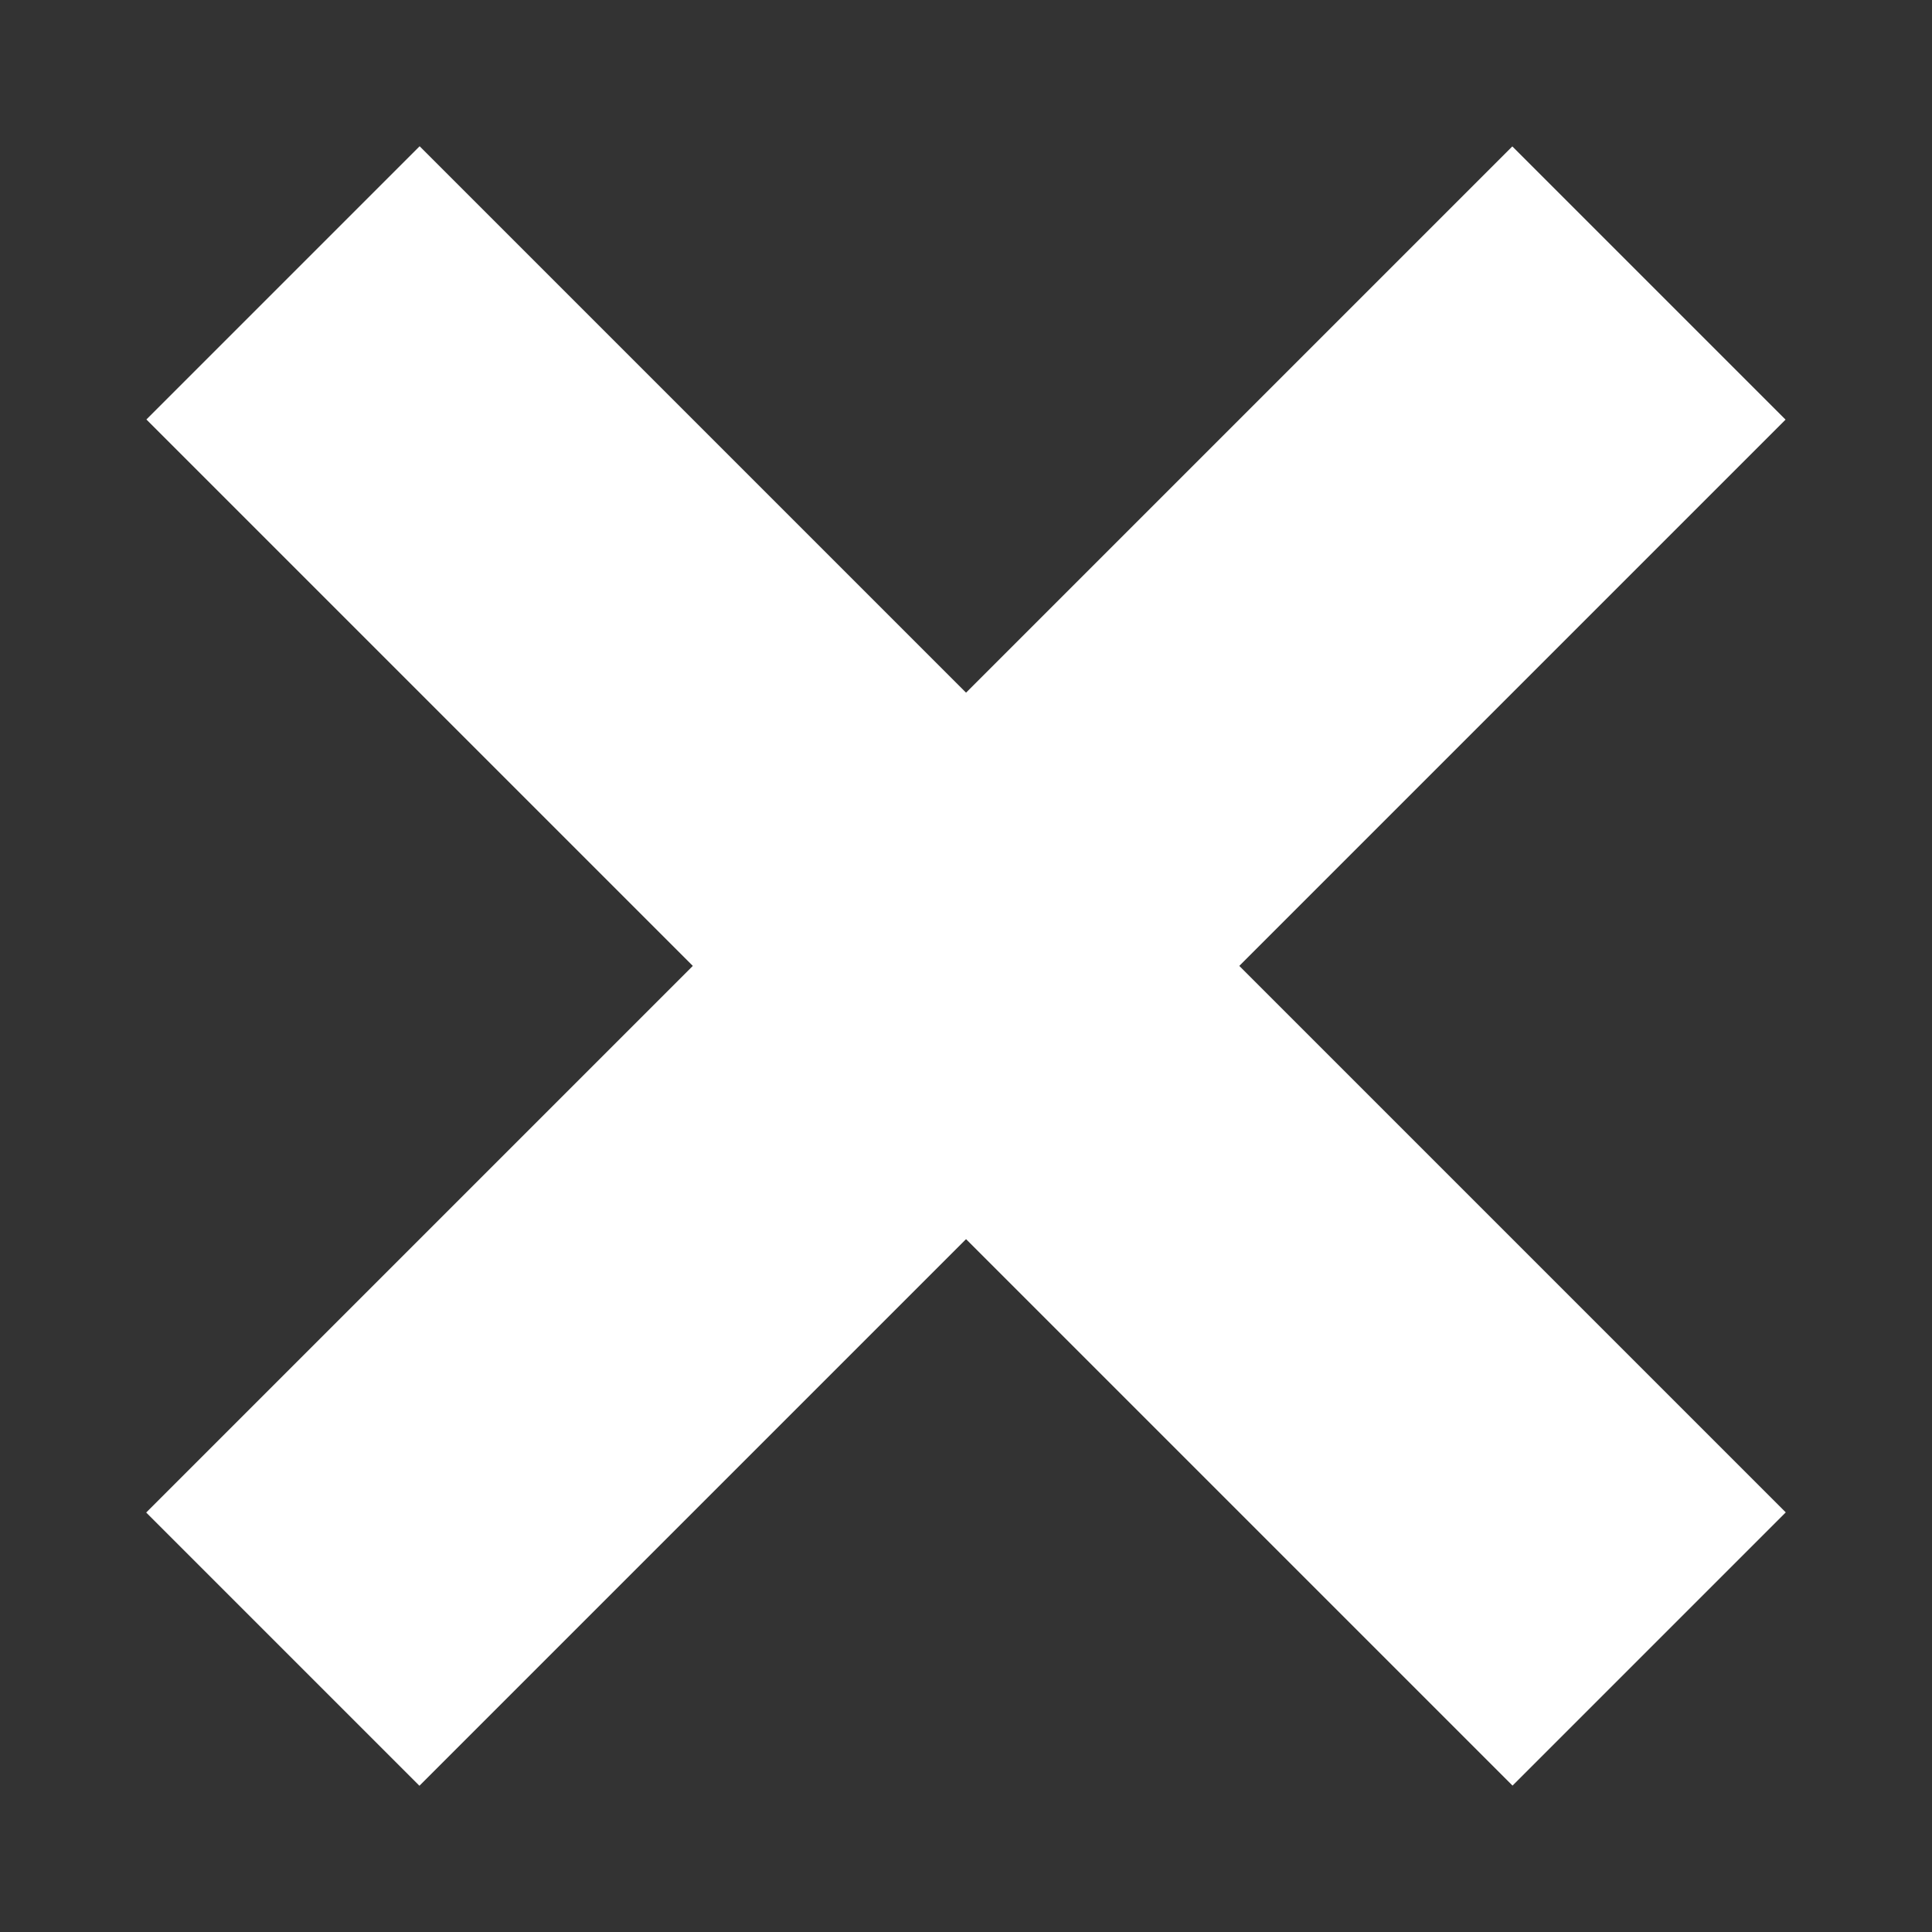 <svg width="10" height="10" viewBox="0 0 10 10" fill="none" xmlns="http://www.w3.org/2000/svg">
<rect x="0" y="0" width="10" height="10" fill="#333333" stroke="none"/>
<rect x="9.242" y="2.172" width="10" height="2" transform="rotate(135 9.242 2.172)" fill="white"/>
<rect x="2.172" y="0.757" width="10" height="2" transform="rotate(45 2.172 0.757)" fill="white"/>
</svg>
